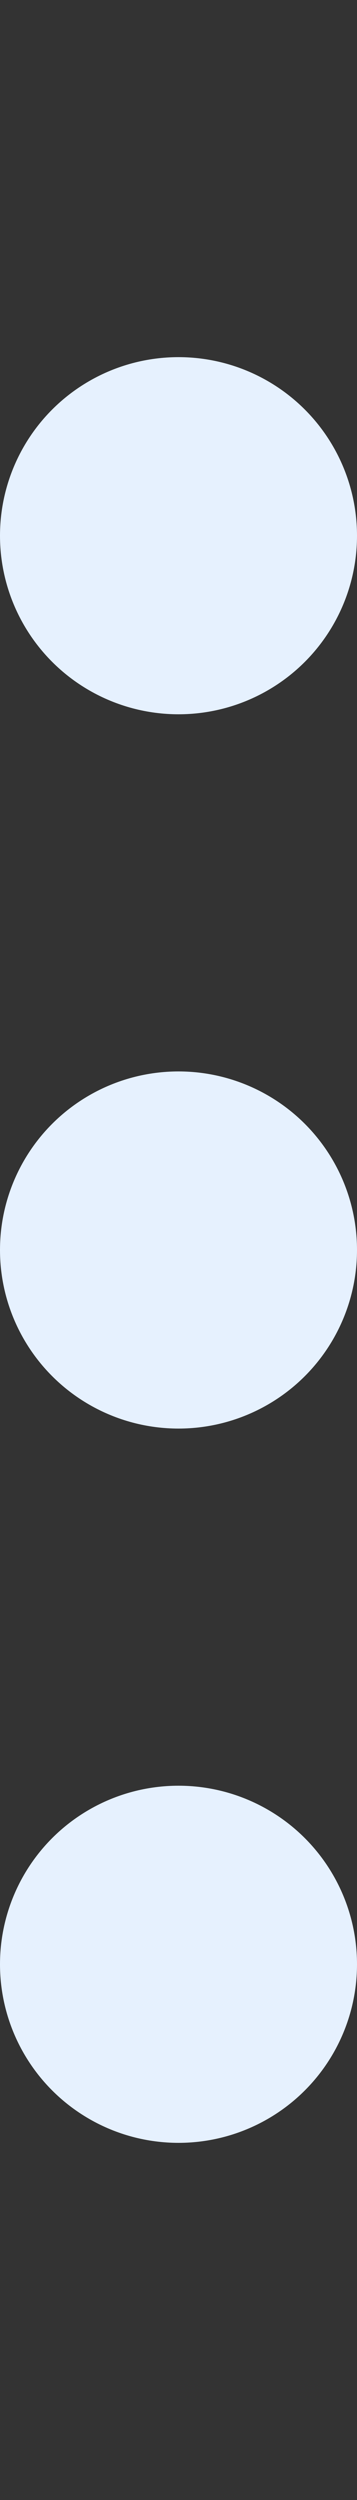 <svg width="10" height="70" viewBox="0 0 10 70" fill="none" xmlns="http://www.w3.org/2000/svg">
<rect x="0" y="0" width="10" height="70" fill="#333333" stroke="none"/>
<circle cx="5" cy="15" r="5" fill="#E6F1FE"/>
<circle cx="5" cy="35" r="5" fill="#E6F1FE"/>
<circle cx="5" cy="55" r="5" fill="#E6F1FE"/>
</svg>
